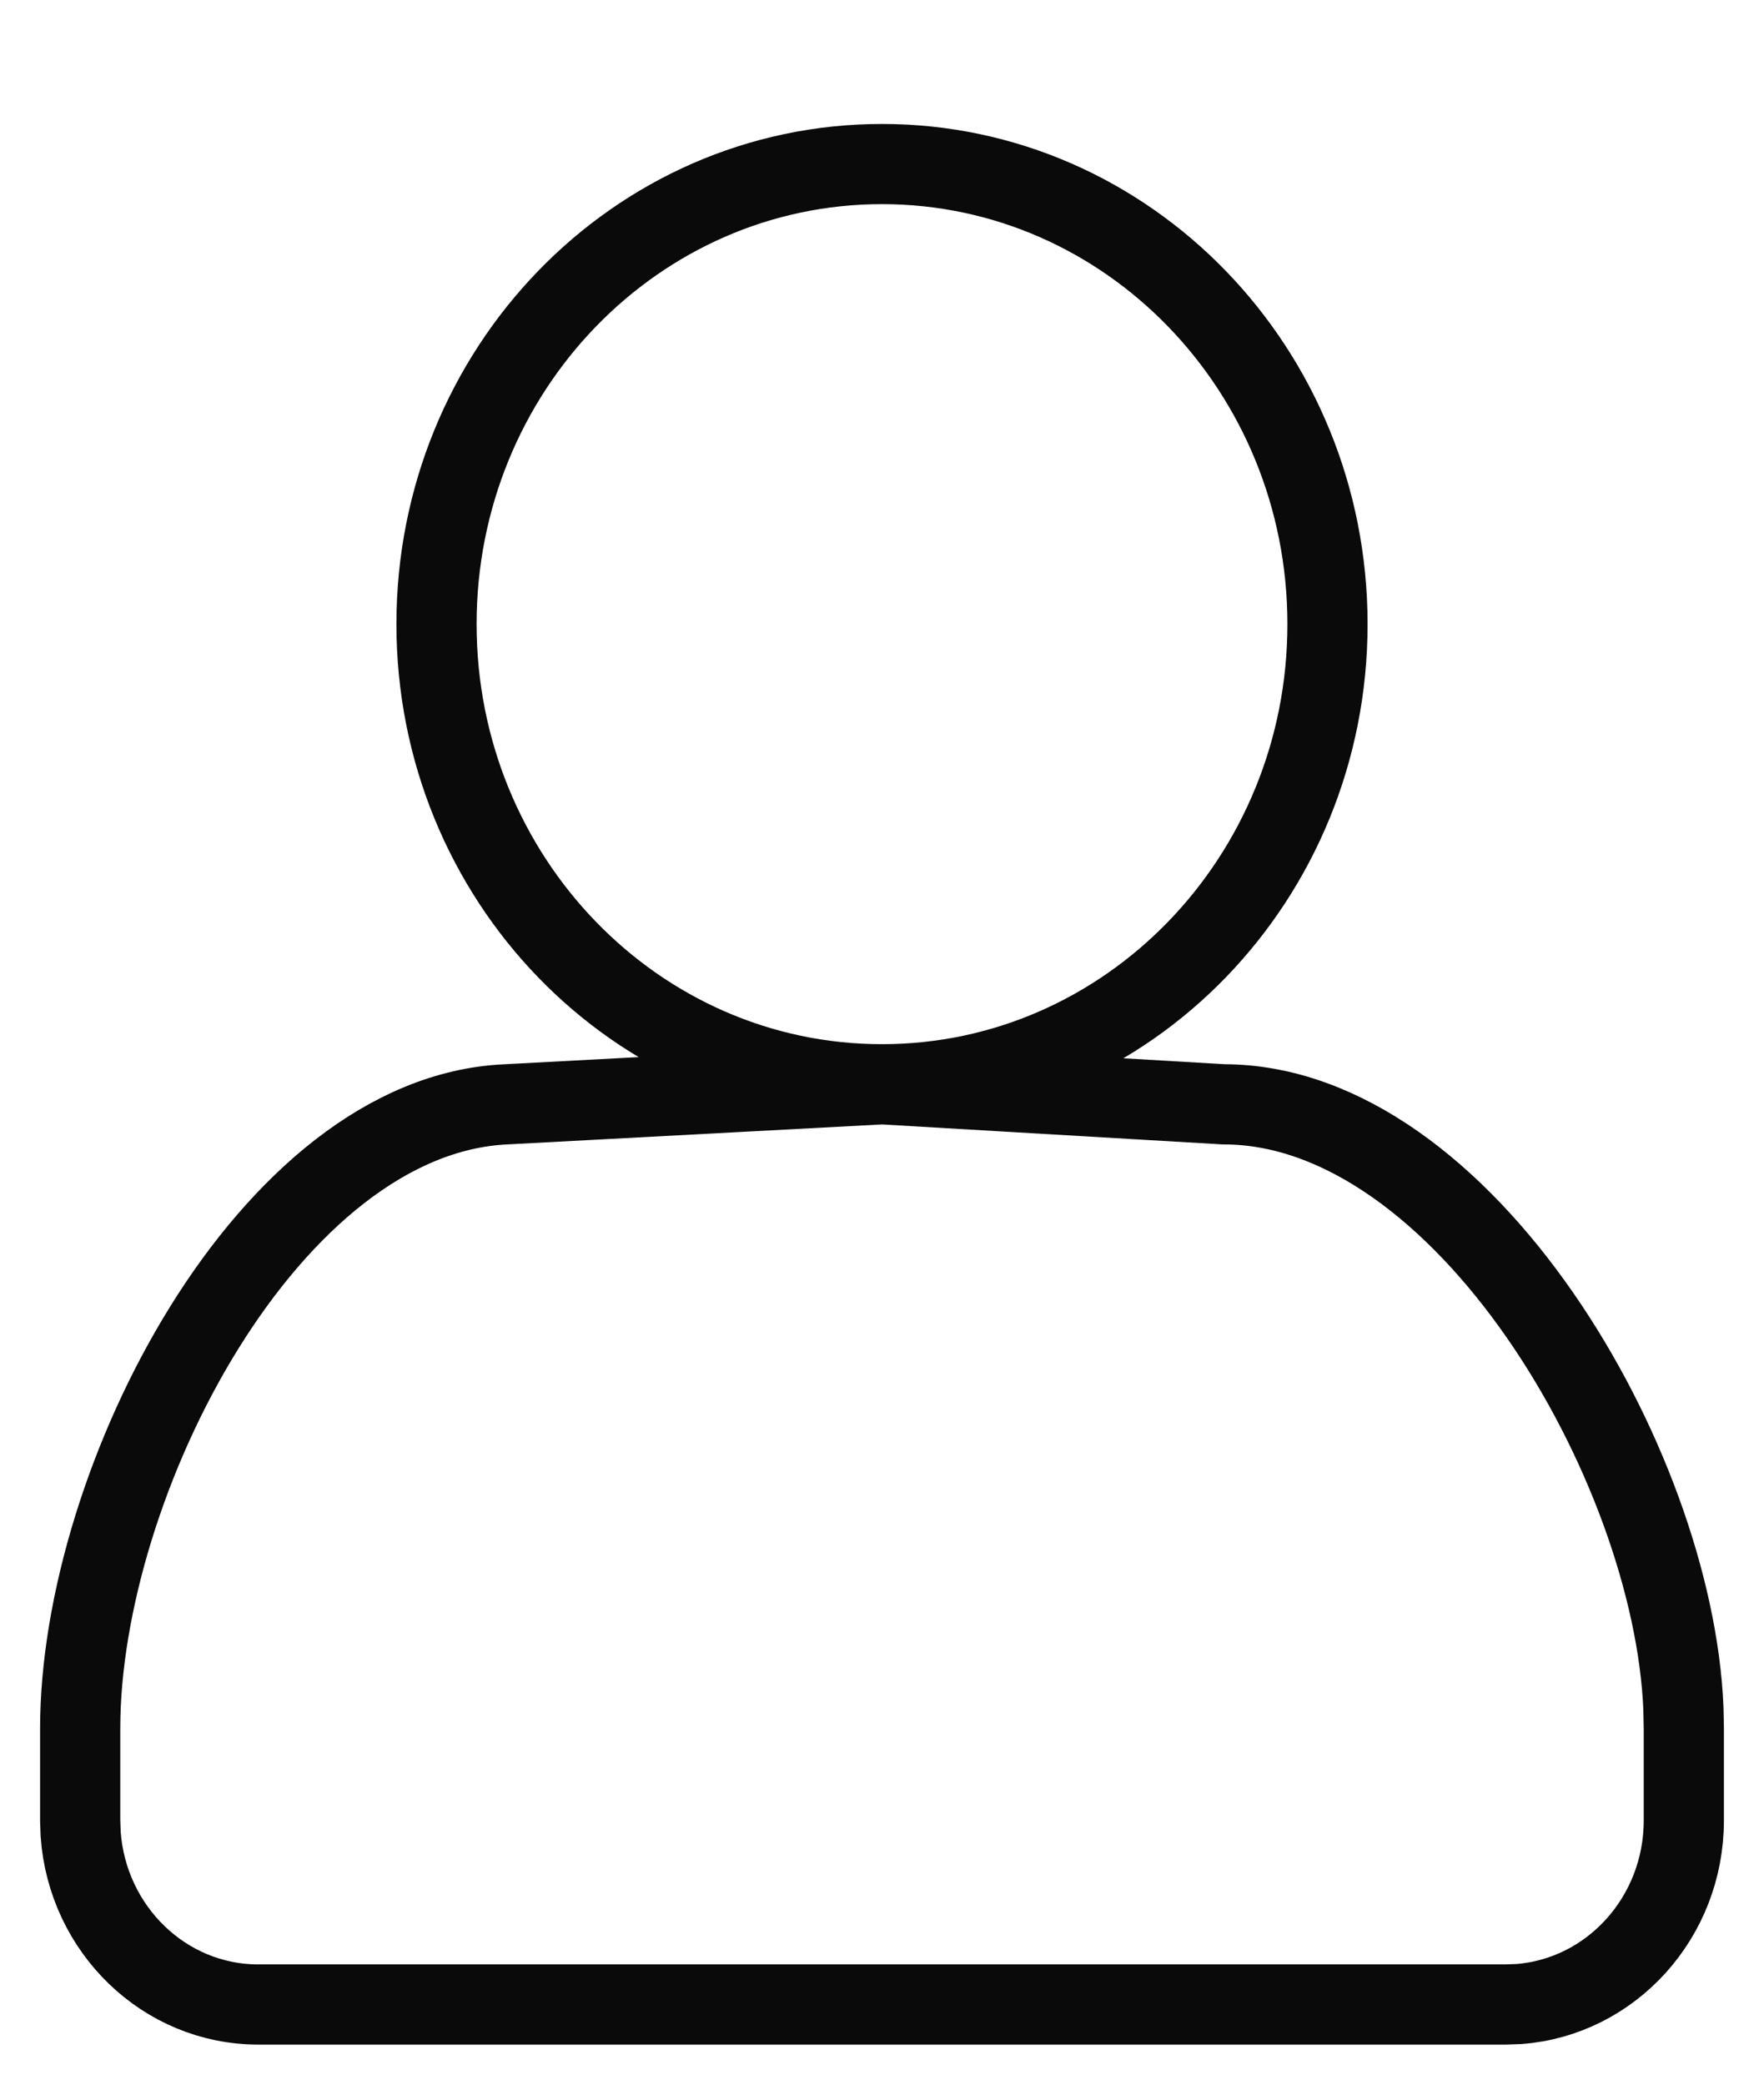 <svg width="22" height="26" viewBox="0 0 22 26" fill="none" xmlns="http://www.w3.org/2000/svg">
<path d="M11 13.523C14.068 13.523 16.556 10.954 16.556 7.784C16.556 4.615 14.068 2.046 11 2.046C7.932 2.046 5.444 4.615 5.444 7.784C5.444 10.954 7.932 13.523 11 13.523ZM11 13.523L6.315 13.773C3.358 13.903 1 18.471 1 21.557V22.705L1.006 22.876C1.091 24.064 2.051 25 3.222 25H18.778L18.944 24.994C20.093 24.906 21 23.915 21 22.705V21.557L20.995 21.308C20.869 18.254 18.248 13.773 15.261 13.773L11 13.523Z" stroke="#0A0A0A"/>
</svg>

